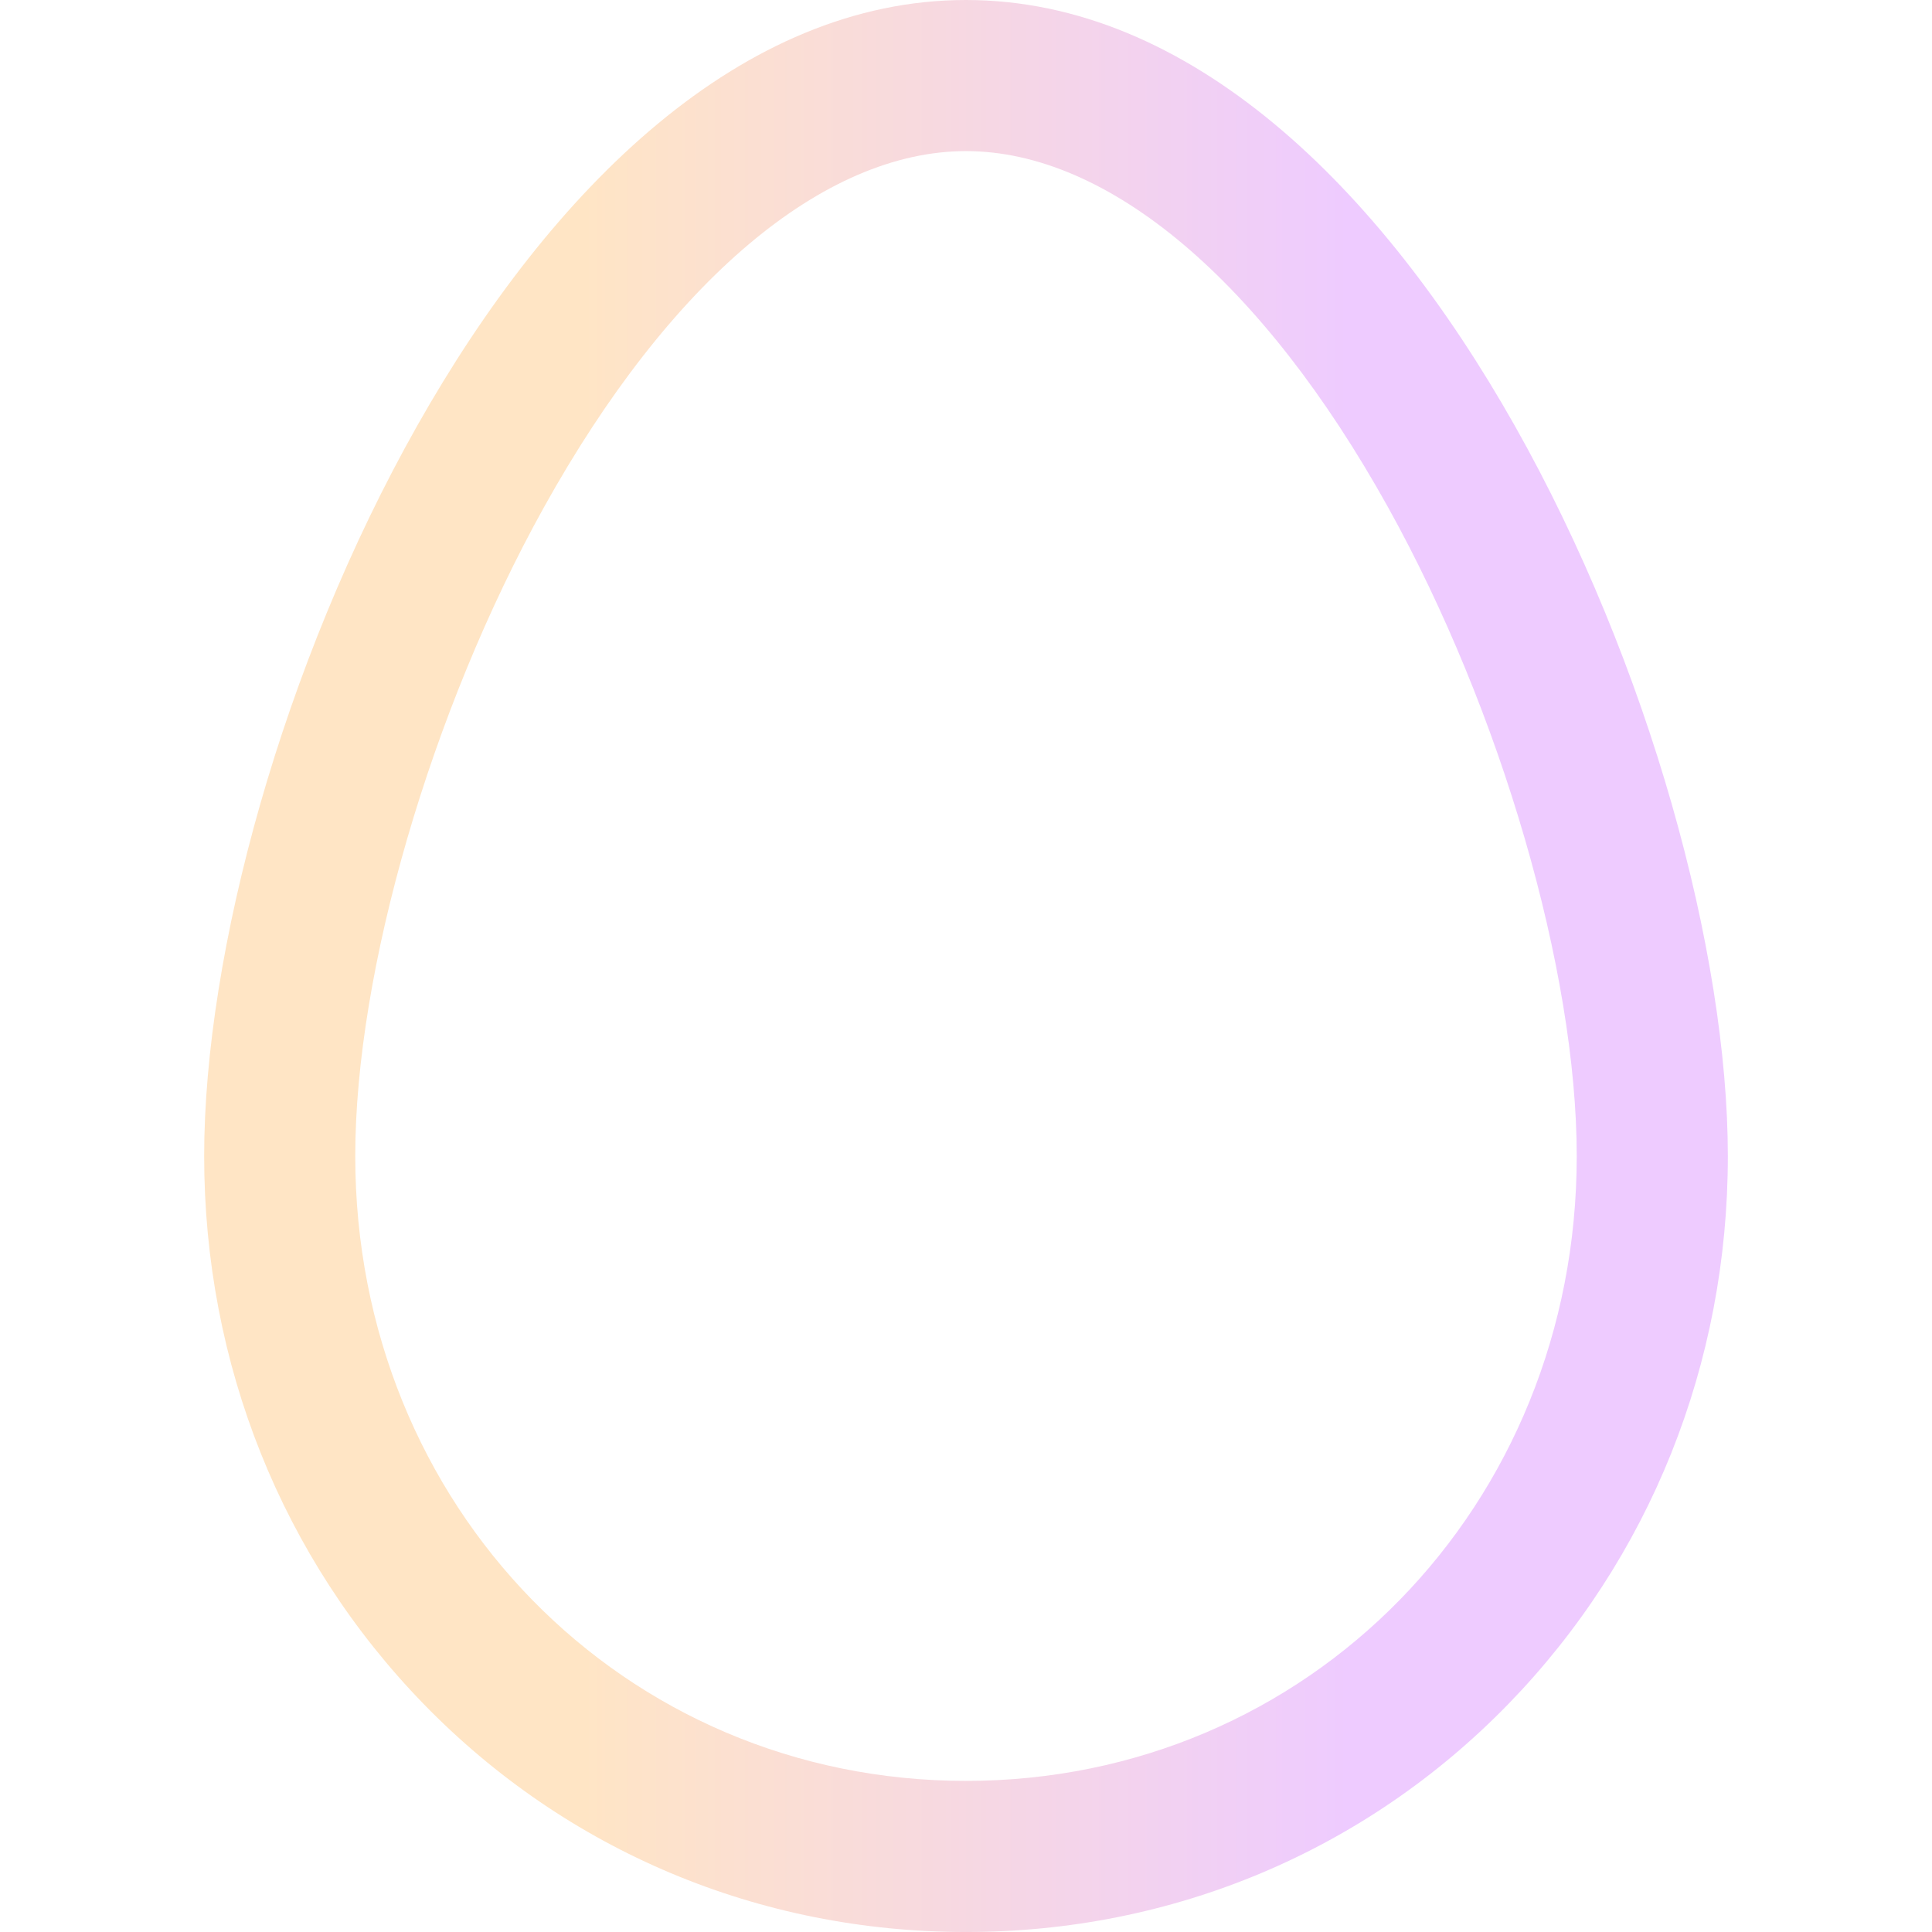 <?xml version="1.0" encoding="iso-8859-1"?>

<svg fill="#000000"
     height="800px"
     width="800px"
     version="1.1"
     xmlns="http://www.w3.org/2000/svg"
     viewBox="0 0 191.789 191.789"
     xml:space="preserve">

	<defs>

    <linearGradient x1='0%' x2='100%' y1='0%' y2='0%' id='wave1BgGradient'>
      <stop offset='25%' stop-color='#ffe5c5'/>
        <stop offset='75%' stop-color='#eecbff'/>
    </linearGradient>

        <style>
            .egg-2 {
                stroke: none;
                stroke-linecap: round;
                stroke-linejoin: round;
                stroke-width: 10px;
                fill-rule: evenodd;
                fill: url(#wave1BgGradient);
            }
        </style>
  </defs>

	<path d="M95.892,0C51.454,0,20.267,74.451,20.267,114.762c0,20.623,7.738,39.939,21.787,54.391
		c14.191,14.598,33.31,22.637,53.838,22.637c20.529,0,39.652-8.039,53.844-22.636c14.051-14.452,21.787-33.769,21.787-54.392
		C171.522,74.451,140.335,0,95.892,0z M156.522,114.762c0,34.781-26.631,62.027-60.631,62.027
		c-33.994,0-60.625-27.246-60.625-62.027c0-18.358,7.523-44.233,18.721-64.387C66.478,27.893,81.751,15,95.892,15
		c14.143,0,29.418,12.893,41.91,35.375C148.999,70.528,156.522,96.403,156.522,114.762z"
        class="egg-2"
    />

</svg>